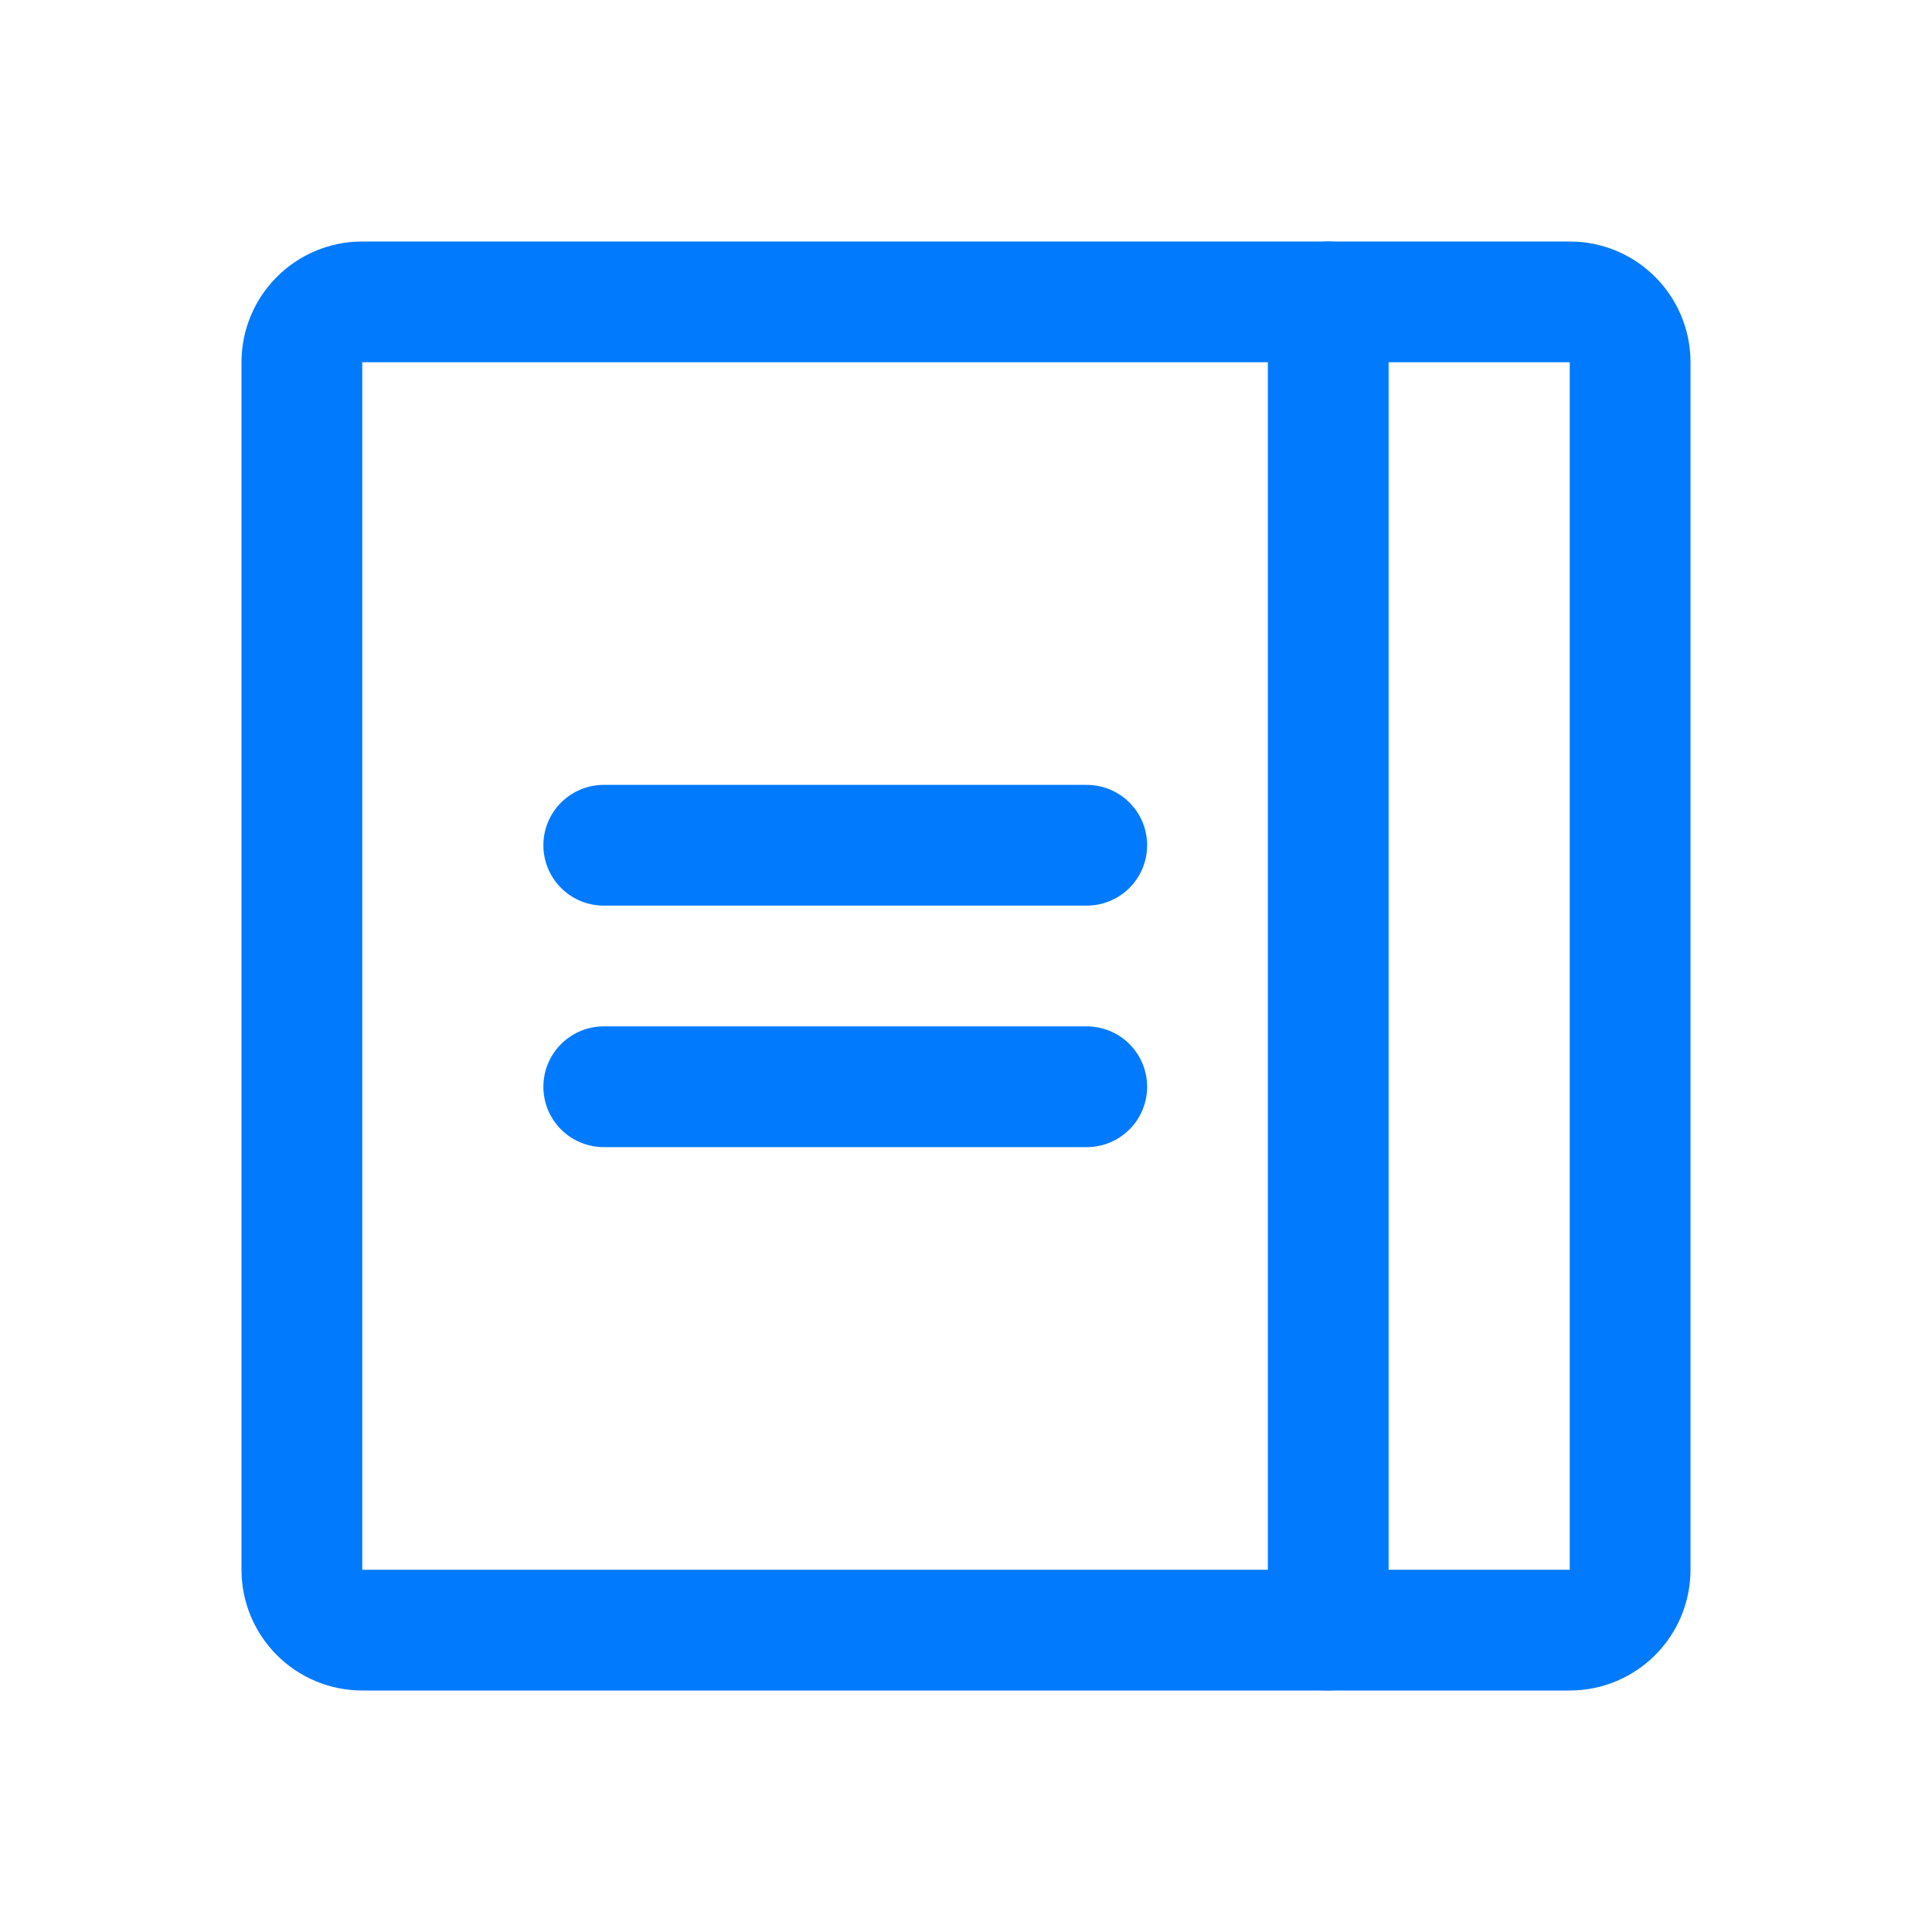 <svg width="24" height="24" viewBox="0 0 24 24" fill="none" xmlns="http://www.w3.org/2000/svg">
<path d="M13.5 10.5H7.5" stroke="#017AFD" stroke-width="1.5" stroke-linecap="round" stroke-linejoin="round"/>
<path d="M13.5 13.5H7.5" stroke="#017AFD" stroke-width="1.5" stroke-linecap="round" stroke-linejoin="round"/>
<path d="M4.5 3.75H19.5C19.914 3.75 20.25 4.086 20.25 4.5V19.5C20.25 19.914 19.914 20.25 19.5 20.25H4.5C4.086 20.25 3.75 19.914 3.75 19.5V4.5C3.75 4.086 4.086 3.75 4.5 3.75Z" stroke="#017AFD" stroke-width="1.5" stroke-linecap="round" stroke-linejoin="round"/>
<path d="M16.5 3.75V20.25" stroke="#017AFD" stroke-width="1.5" stroke-linecap="round" stroke-linejoin="round"/>
</svg>
